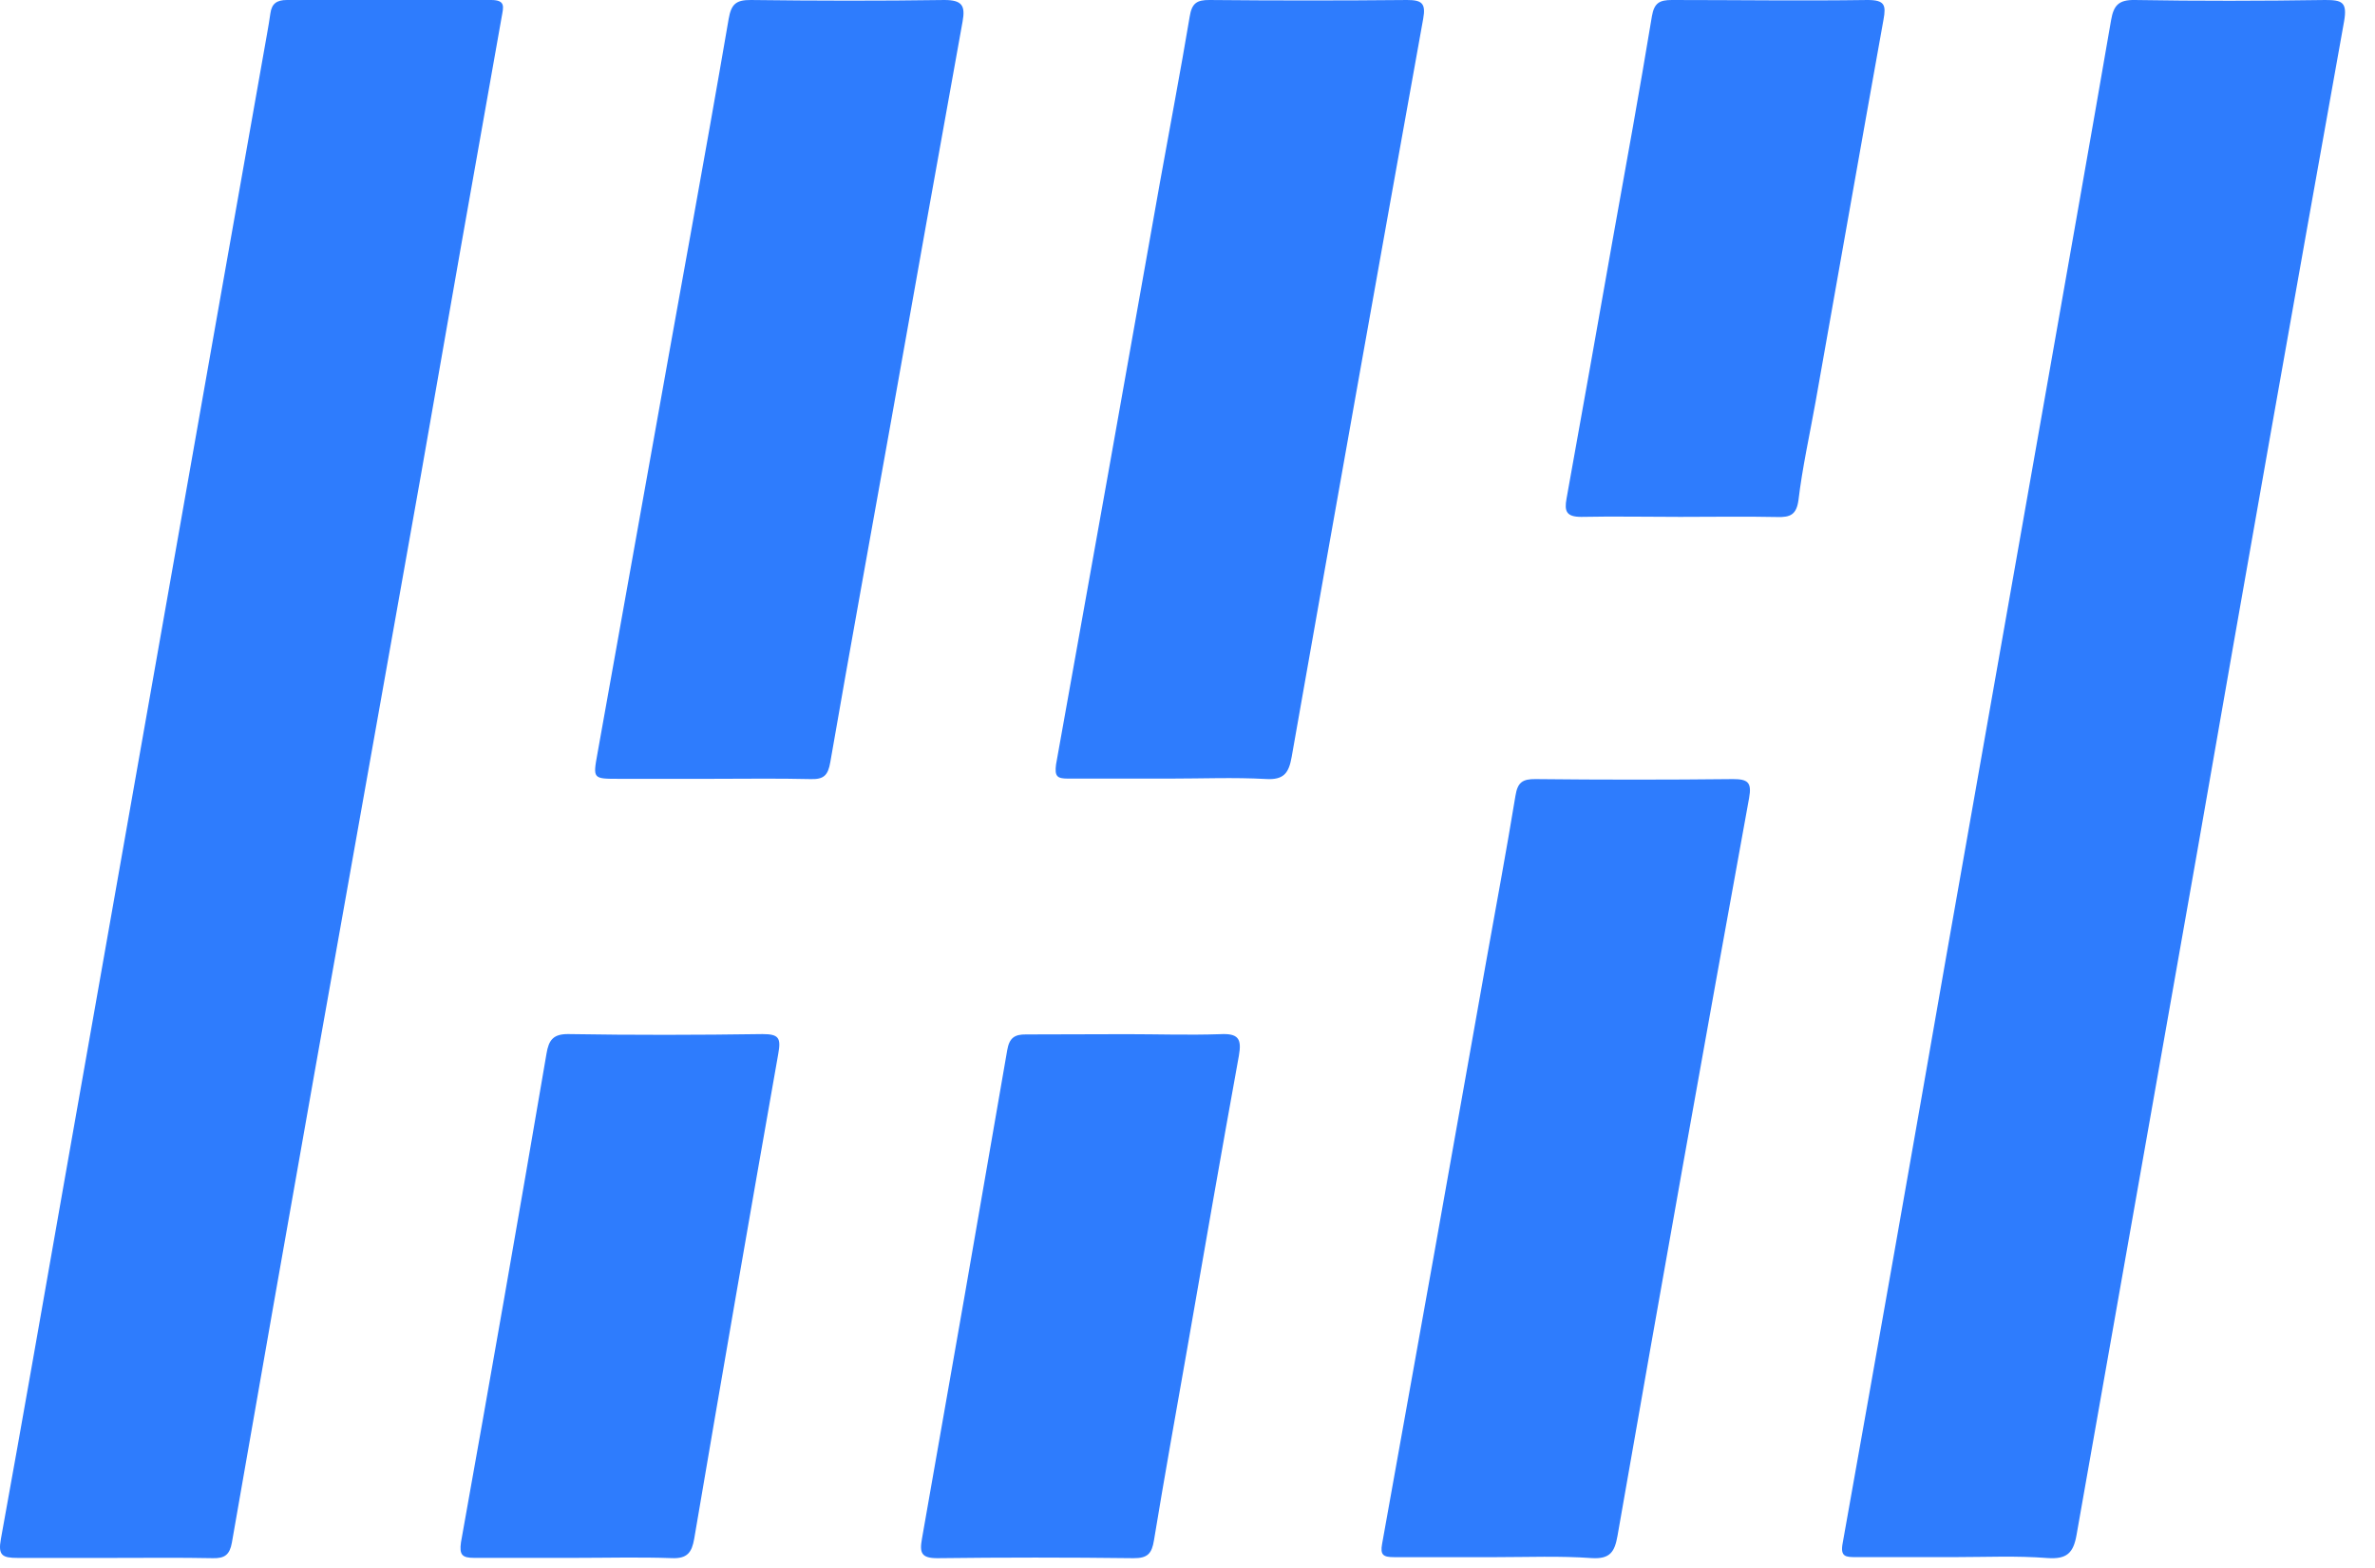 <svg width="53" height="35" viewBox="0 0 53 35" fill="none" xmlns="http://www.w3.org/2000/svg">
<path d="M2.511 34.776C1.804 34.776 1.099 34.776 0.395 34.776C0.053 34.776 -0.048 34.722 0.02 34.353C0.508 31.669 0.974 28.985 1.447 26.301C2.202 22.012 2.959 17.724 3.718 13.435C4.463 9.208 5.211 4.98 5.96 0.752C5.986 0.602 6.013 0.453 6.034 0.298C6.064 0.084 6.171 0 6.403 0C7.922 0 9.441 0 10.96 0C11.293 0 11.233 0.161 11.195 0.379C10.588 3.783 9.988 7.191 9.393 10.605C8.6 15.06 7.808 19.515 7.015 23.968C6.397 27.454 5.783 30.942 5.175 34.433C5.127 34.705 5.014 34.788 4.753 34.782C4.016 34.767 3.269 34.776 2.511 34.776Z" fill="#2E7CFD"/>
<path d="M43.641 34.758C42.9 34.758 42.148 34.758 41.42 34.758C41.194 34.758 41.059 34.758 41.122 34.439C41.898 30.094 42.665 25.747 43.423 21.398C44.181 17.098 44.94 12.797 45.7 8.494C46.171 5.812 46.648 3.129 47.111 0.447C47.168 0.119 47.281 -0.006 47.639 0C49.054 0.024 50.471 0.021 51.889 0C52.265 0 52.387 0.045 52.309 0.483C51.199 6.668 50.105 12.855 49.027 19.043C48.13 24.116 47.234 29.187 46.341 34.257C46.27 34.668 46.123 34.808 45.694 34.779C44.998 34.725 44.318 34.758 43.641 34.758Z" fill="#2E7CFD"/>
<path d="M15.858 17.385H13.812C13.23 17.385 13.23 17.385 13.332 16.824L14.532 10.119C15.105 6.89 15.705 3.658 16.26 0.426C16.317 0.095 16.422 -0.003 16.756 6.53551e-05C18.196 0.018 19.636 0.021 21.076 6.53551e-05C21.475 6.53551e-05 21.544 0.131 21.481 0.48C20.943 3.461 20.411 6.435 19.885 9.4C19.432 11.938 18.97 14.469 18.529 17.012C18.478 17.31 18.382 17.4 18.088 17.391C17.344 17.373 16.605 17.385 15.858 17.385Z" fill="#2E7CFD"/>
<path d="M26.105 17.38C25.348 17.38 24.59 17.38 23.832 17.38C23.592 17.38 23.532 17.332 23.566 17.067C24.344 12.737 25.117 8.407 25.884 4.077C26.105 2.846 26.342 1.604 26.549 0.37C26.597 0.072 26.707 -0.003 26.995 8.49652e-05C28.463 0.014 29.931 0.014 31.401 8.49652e-05C31.727 8.49652e-05 31.823 0.072 31.76 0.417C30.772 5.907 29.793 11.4 28.825 16.894C28.762 17.248 28.657 17.415 28.247 17.389C27.537 17.35 26.824 17.38 26.105 17.38Z" fill="#2E7CFD"/>
<path d="M33.385 34.759C32.626 34.759 31.868 34.759 31.113 34.759C30.87 34.759 30.796 34.714 30.843 34.461C31.623 30.132 32.396 25.803 33.163 21.474C33.385 20.237 33.615 19 33.819 17.761C33.867 17.463 33.978 17.388 34.265 17.391C35.736 17.407 37.205 17.407 38.673 17.391C39.003 17.391 39.096 17.463 39.033 17.811C38.034 23.301 37.055 28.791 36.096 34.282C36.033 34.64 35.931 34.806 35.518 34.78C34.811 34.729 34.098 34.759 33.385 34.759Z" fill="#2E7CFD"/>
<path d="M37.497 11.538C36.763 11.538 36.012 11.523 35.29 11.538C34.955 11.538 34.907 11.414 34.958 11.133C35.308 9.189 35.655 7.245 35.997 5.301C36.294 3.655 36.591 2.009 36.864 0.36C36.915 0.065 37.034 0 37.31 0C38.765 0 40.22 0.021 41.678 0C42.061 0 42.091 0.115 42.032 0.437C41.521 3.28 41.022 6.122 40.517 8.964C40.386 9.697 40.22 10.442 40.134 11.165C40.089 11.488 39.953 11.55 39.659 11.541C38.955 11.526 38.218 11.538 37.497 11.538Z" fill="#2E7CFD"/>
<path d="M12.79 34.775C12.053 34.775 11.305 34.775 10.584 34.775C10.313 34.775 10.248 34.71 10.287 34.428C10.938 30.796 11.574 27.159 12.196 23.517C12.246 23.218 12.344 23.077 12.691 23.083C14.131 23.107 15.574 23.104 17.014 23.083C17.379 23.083 17.433 23.167 17.367 23.526C16.73 27.134 16.105 30.743 15.491 34.353C15.438 34.653 15.337 34.796 14.992 34.781C14.274 34.755 13.529 34.775 12.79 34.775Z" fill="#2E7CFD"/>
<path d="M25.145 23.085C25.838 23.085 26.528 23.109 27.227 23.085C27.629 23.064 27.715 23.181 27.647 23.564C27.251 25.745 26.873 27.927 26.493 30.108C26.243 31.53 25.987 32.954 25.752 34.381C25.704 34.681 25.609 34.785 25.291 34.782C23.834 34.764 22.376 34.764 20.919 34.782C20.562 34.782 20.517 34.666 20.574 34.349C21.216 30.712 21.851 27.076 22.477 23.441C22.525 23.166 22.641 23.088 22.899 23.091C23.643 23.091 24.396 23.085 25.145 23.085Z" fill="#2E7CFD"/>
</svg>
